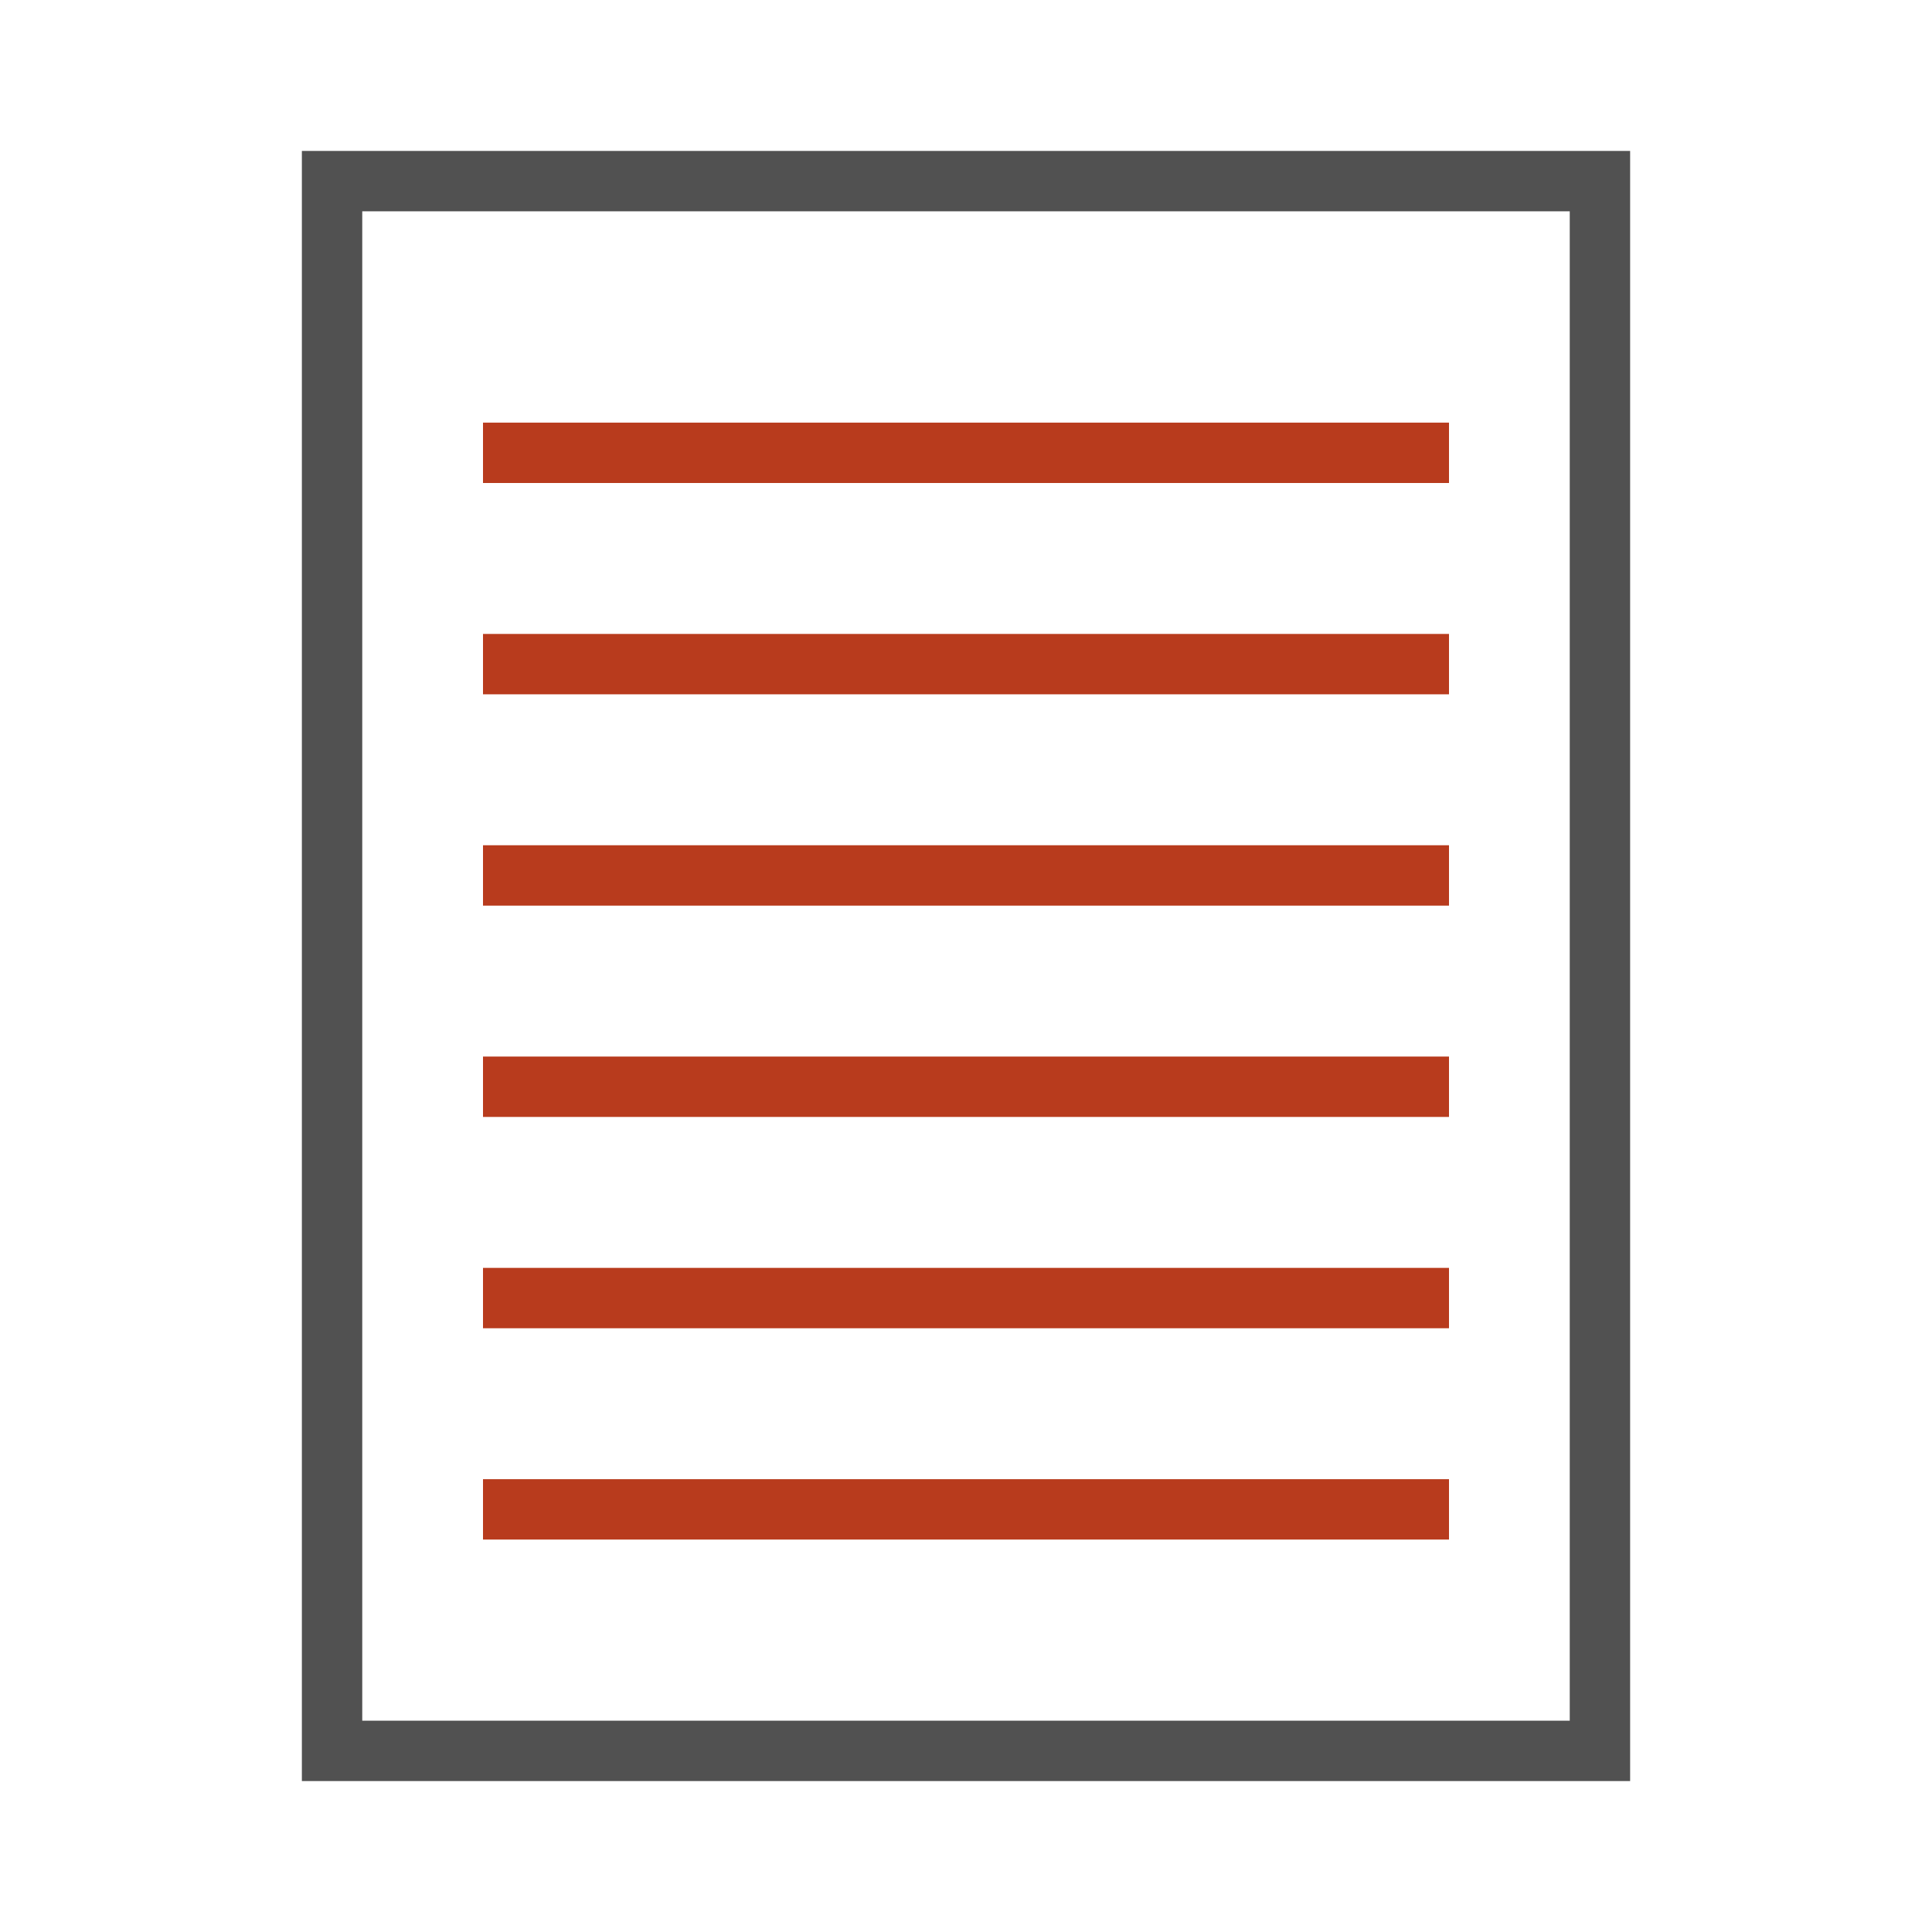 <svg width="64" xmlns="http://www.w3.org/2000/svg" height="64" viewBox="0 0 64 64" xmlns:xlink="http://www.w3.org/1999/xlink" enable-background="new 0 0 64 64">
<path fill="#515151" d="M52,7v50H12V7 M10,5v54h44V20V5H10z"/>
<g fill="#b83b1d">
<path d="m16,14h32v2h-32z"/>
<path d="m16,21h32v2h-32z"/>
<path d="m16,28h32v2h-32z"/>
<path d="m16,35h32v2h-32z"/>
<path d="m16,49h32v2h-32z"/>
<path d="m16,42h32v2h-32z"/>
</g>
</svg>
